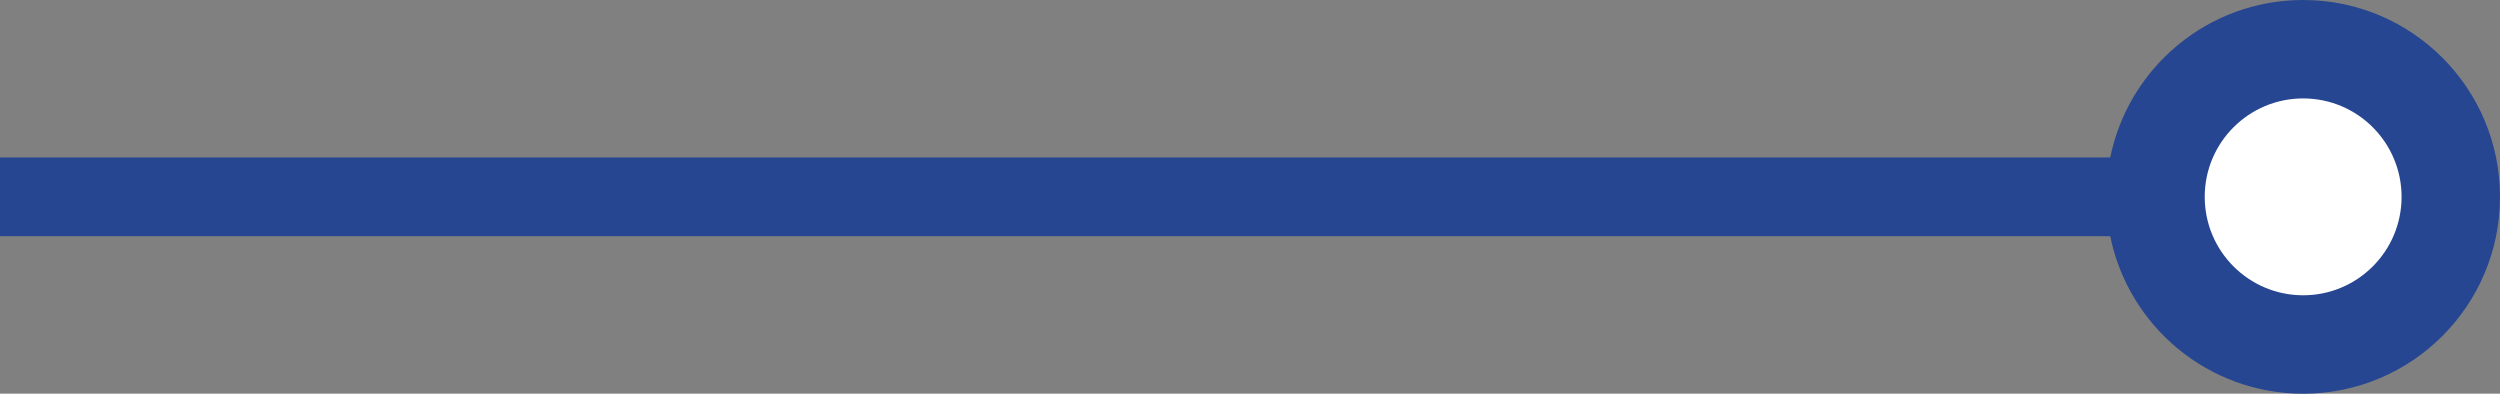 <svg xmlns="http://www.w3.org/2000/svg" width="127" height="20" viewBox="0 0 127 20">
  <rect x="0" y="0" width="127" height="20" fill="#808080" stroke="none"/>
  <g fill="none" fill-rule="evenodd" transform="matrix(-1 0 0 1 127 0)">
    <path fill="#264691" d="M19.8,8 L127,8 L127,12 L19.8,12 C18.873,16.564 14.838,20 10,20 C4.477,20 0,15.523 0,10 C0,4.477 4.477,0 10,0 C14.838,0 18.873,3.436 19.8,8 Z"/>
    <circle cx="10" cy="10" r="5" fill="#FFF"/>
  </g>
</svg>
